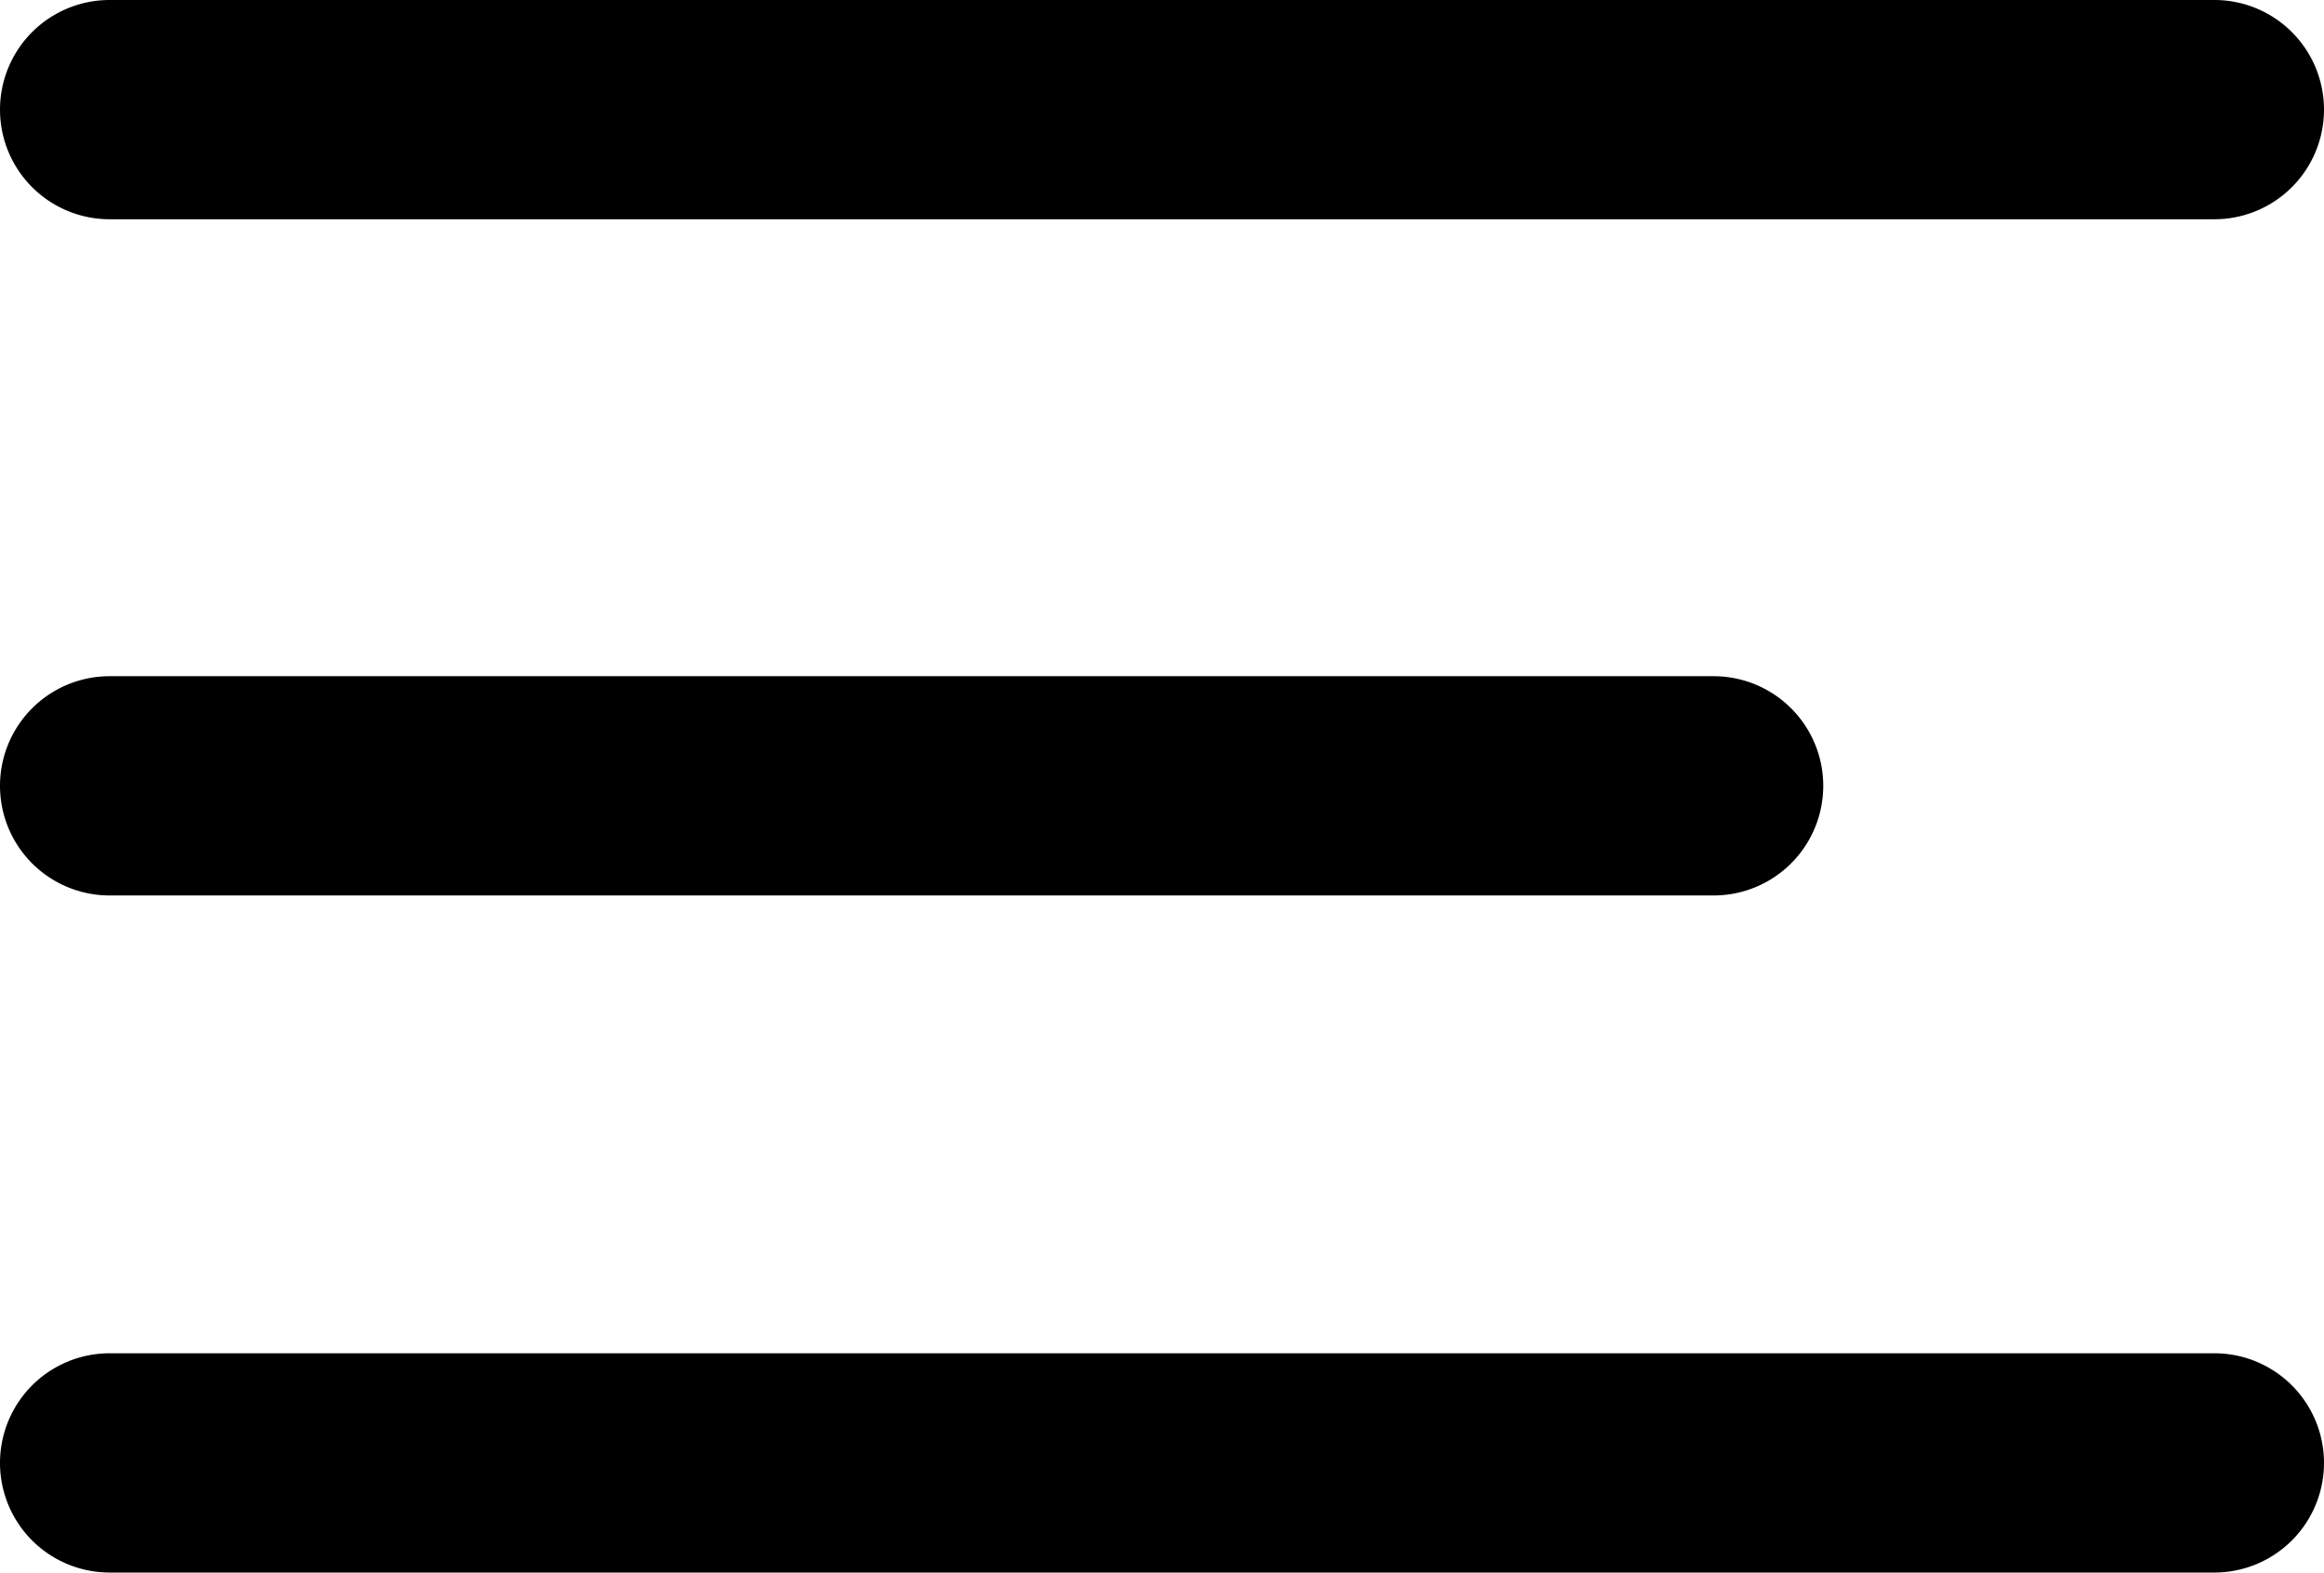 <svg id="Capa_1" data-name="Capa 1" xmlns="http://www.w3.org/2000/svg" viewBox="0 0 26.5 17.93"><defs></defs><g id="Icon"><path class="cls-1" d="M19.54,10.21H1.25a1.25,1.25,0,0,1,0-2.5H19.54a1.25,1.25,0,0,1,0,2.5Z"/><path class="cls-1" d="M25.25,2.5h-24a1.25,1.25,0,0,1,0-2.5h24a1.25,1.25,0,0,1,0,2.5Z"/><path class="cls-1" d="M25.25,17.93h-24a1.25,1.25,0,0,1,0-2.5h24a1.25,1.25,0,0,1,0,2.5Z"/></g></svg>
